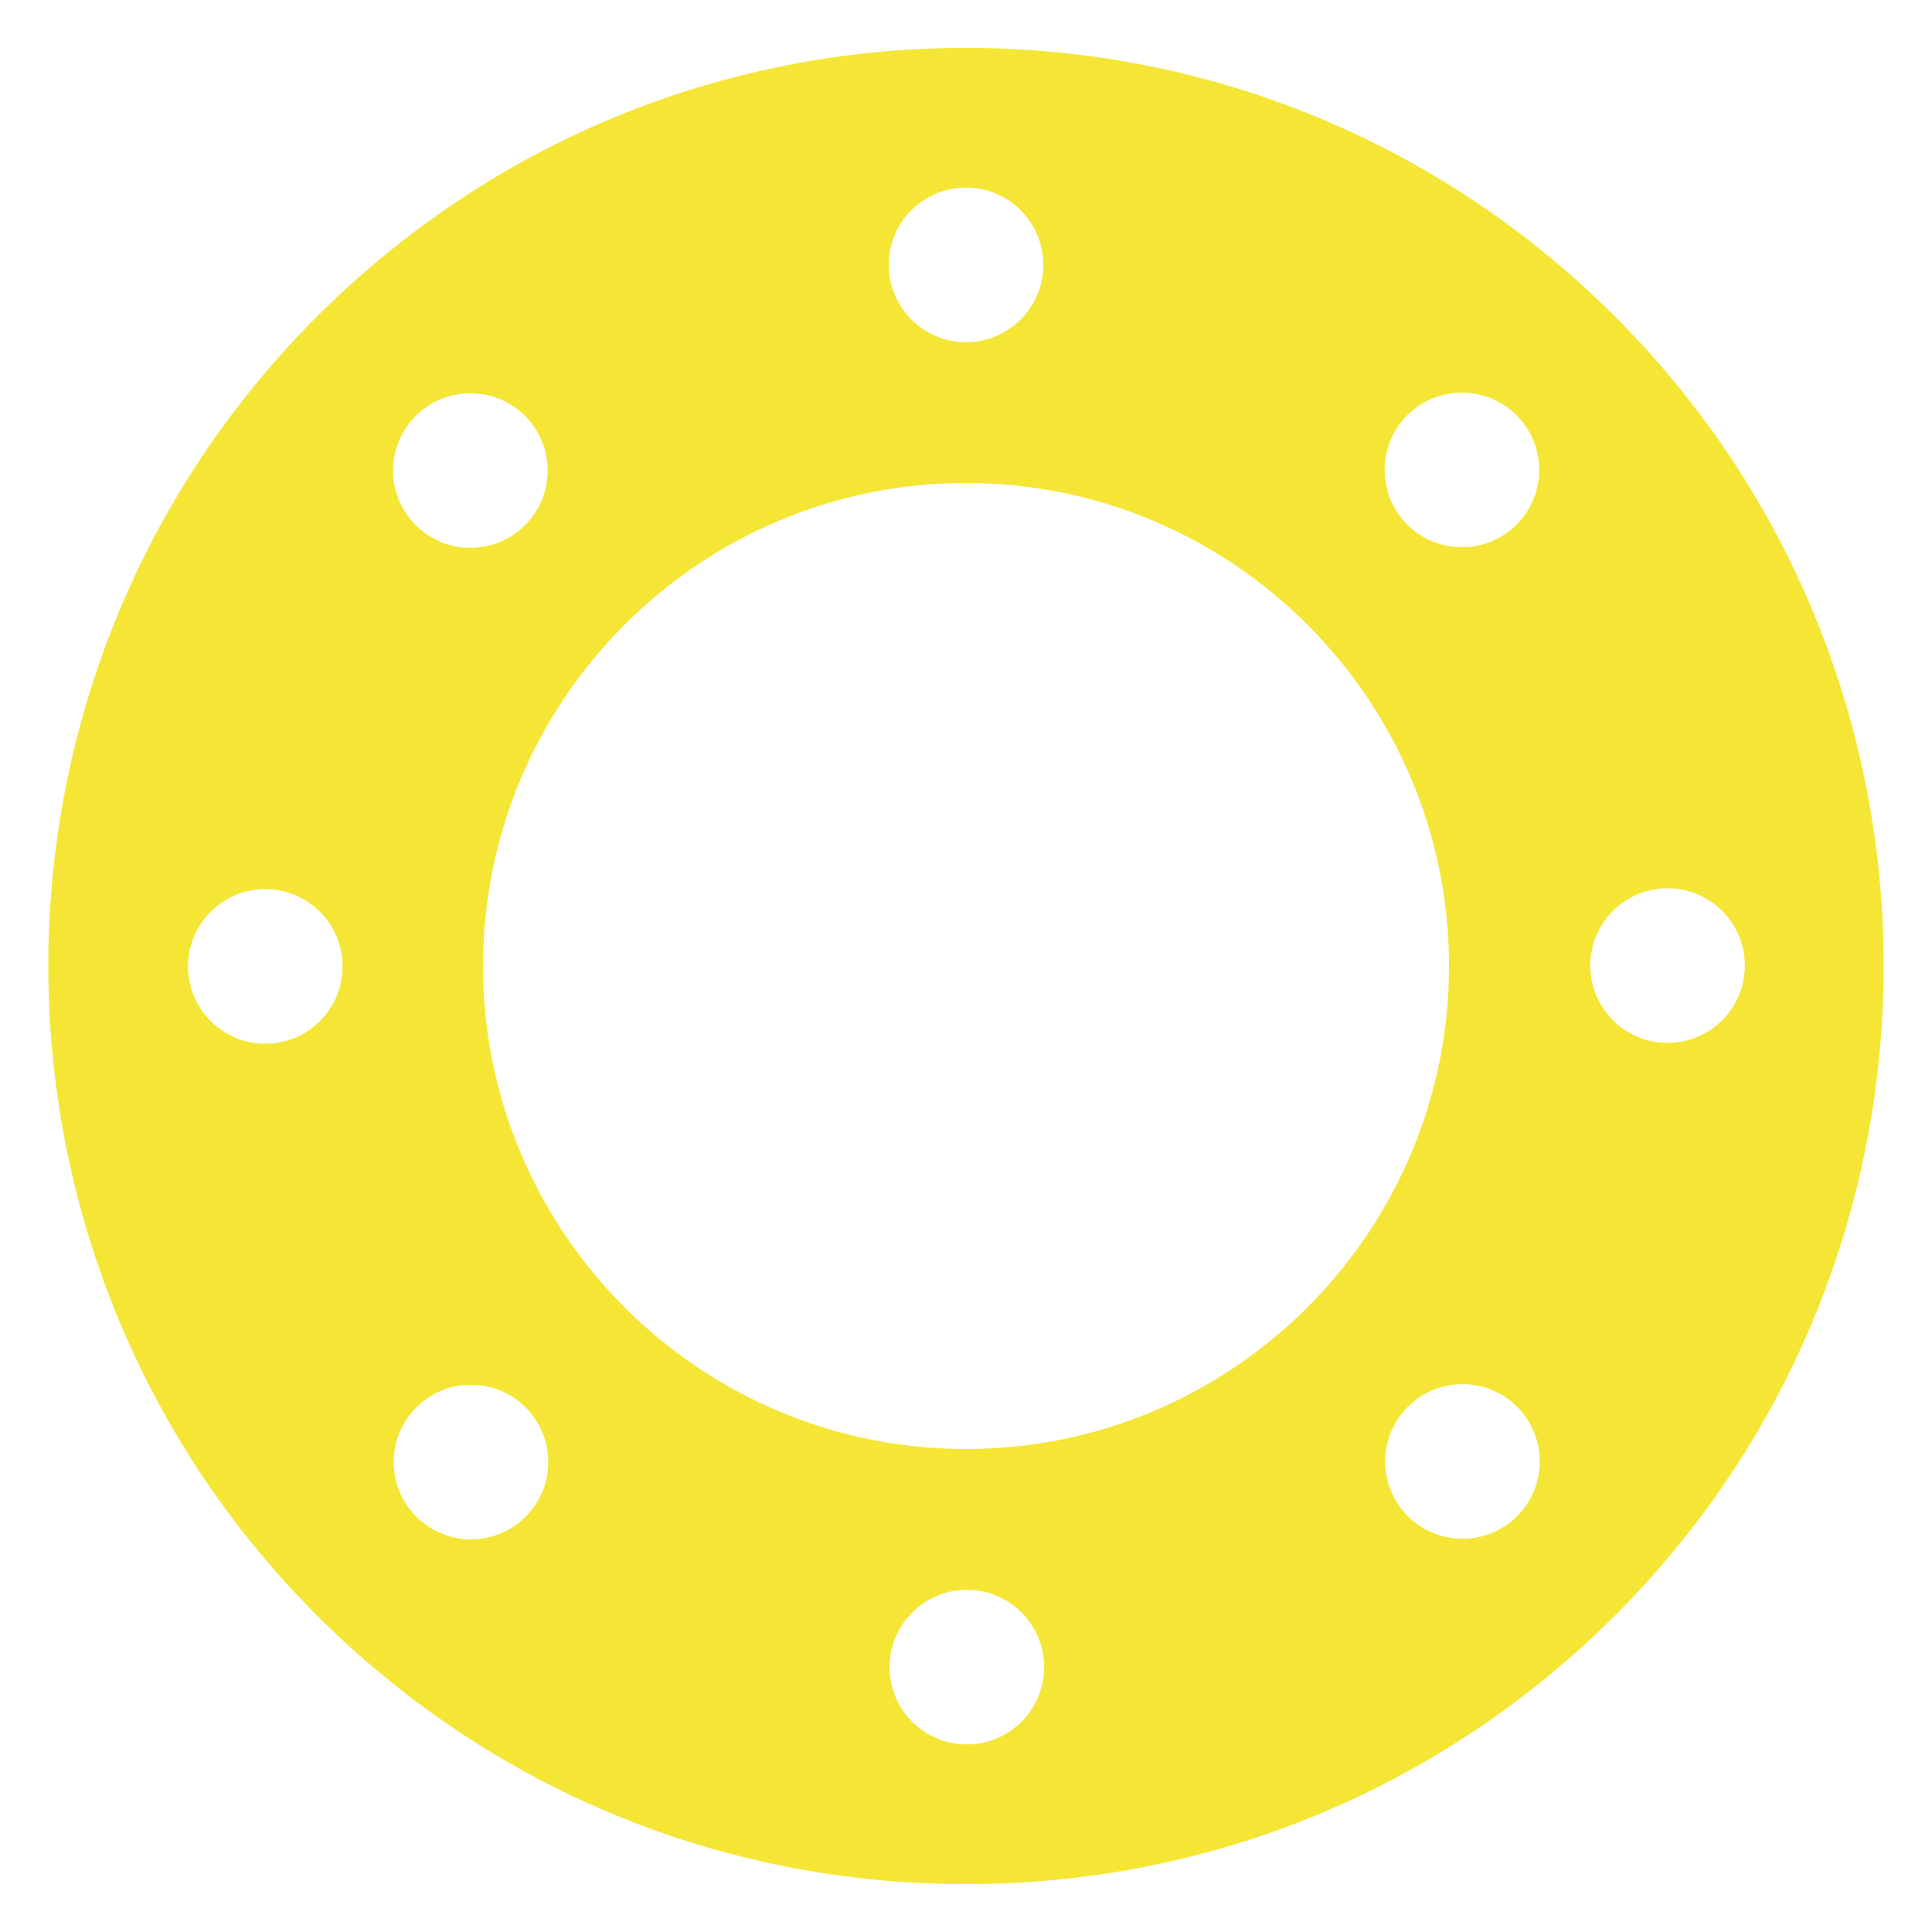 <?xml version="1.0" encoding="utf-8"?>
<!-- Generator: Adobe Illustrator 16.0.0, SVG Export Plug-In . SVG Version: 6.00 Build 0)  -->
<!DOCTYPE svg PUBLIC "-//W3C//DTD SVG 1.1//EN" "http://www.w3.org/Graphics/SVG/1.1/DTD/svg11.dtd">
<svg version="1.1" id="Layer_1" xmlns="http://www.w3.org/2000/svg" xmlns:xlink="http://www.w3.org/1999/xlink" x="0px" y="0px"
	 width="100px" height="100px" viewBox="0 0 100 100" enable-background="new 0 0 100 100" xml:space="preserve">
<path fill="#F5E636" d="M83.604,16.394C74.627,7.42,62.693,2.478,49.999,2.478c-12.693,0-24.628,4.942-33.604,13.916
	c-18.527,18.531-18.527,48.682,0,67.212c8.976,8.975,20.91,13.916,33.604,13.916c12.694,0,24.628-4.941,33.604-13.916
	C102.132,65.076,102.132,34.925,83.604,16.394z M72.839,21.496c1.562-1.562,4.095-1.563,5.657,0c1.562,1.561,1.562,4.095,0,5.657
	c-1.562,1.562-4.095,1.561-5.657-0.001C71.277,25.59,71.277,23.057,72.839,21.496z M50,9.71c2.209,0,4,1.791,4,4s-1.791,4-4,4
	s-4-1.791-4-4S47.791,9.71,50,9.71z M13.732,54.021c-2.209,0-4-1.791-4-4s1.791-4,4-4s4,1.791,4,4S15.941,54.022,13.732,54.021z
	 M21.518,21.526c1.562-1.562,4.095-1.562,5.656,0c1.562,1.562,1.562,4.095,0,5.657c-1.562,1.562-4.095,1.562-5.656,0
	C19.955,25.621,19.955,23.088,21.518,21.526z M27.205,78.504c-1.562,1.562-4.095,1.562-5.656,0c-1.562-1.562-1.562-4.095,0-5.657
	c1.562-1.562,4.095-1.562,5.656,0C28.768,74.41,28.768,76.942,27.205,78.504z M50.044,90.29c-2.209,0.001-4-1.791-4-4
	c0-2.208,1.791-4,4-4c2.209,0,4,1.791,4,4C54.044,88.499,52.253,90.29,50.044,90.29z M50.001,75C36.216,75,25,63.786,25,50
	c0-13.784,11.216-25,25.001-25S75,36.215,75,50C75,63.786,63.786,75,50.001,75z M78.526,78.474c-1.562,1.562-4.095,1.562-5.657,0
	c-1.562-1.562-1.562-4.095,0.001-5.657c1.562-1.562,4.095-1.562,5.656,0C80.088,74.378,80.089,76.912,78.526,78.474z M86.312,53.979
	c-2.208,0-3.999-1.792-3.999-4.001c0-2.208,1.791-4,3.999-4c2.209,0,4.001,1.791,4,4C90.312,52.188,88.521,53.979,86.312,53.979z"/>
</svg>

